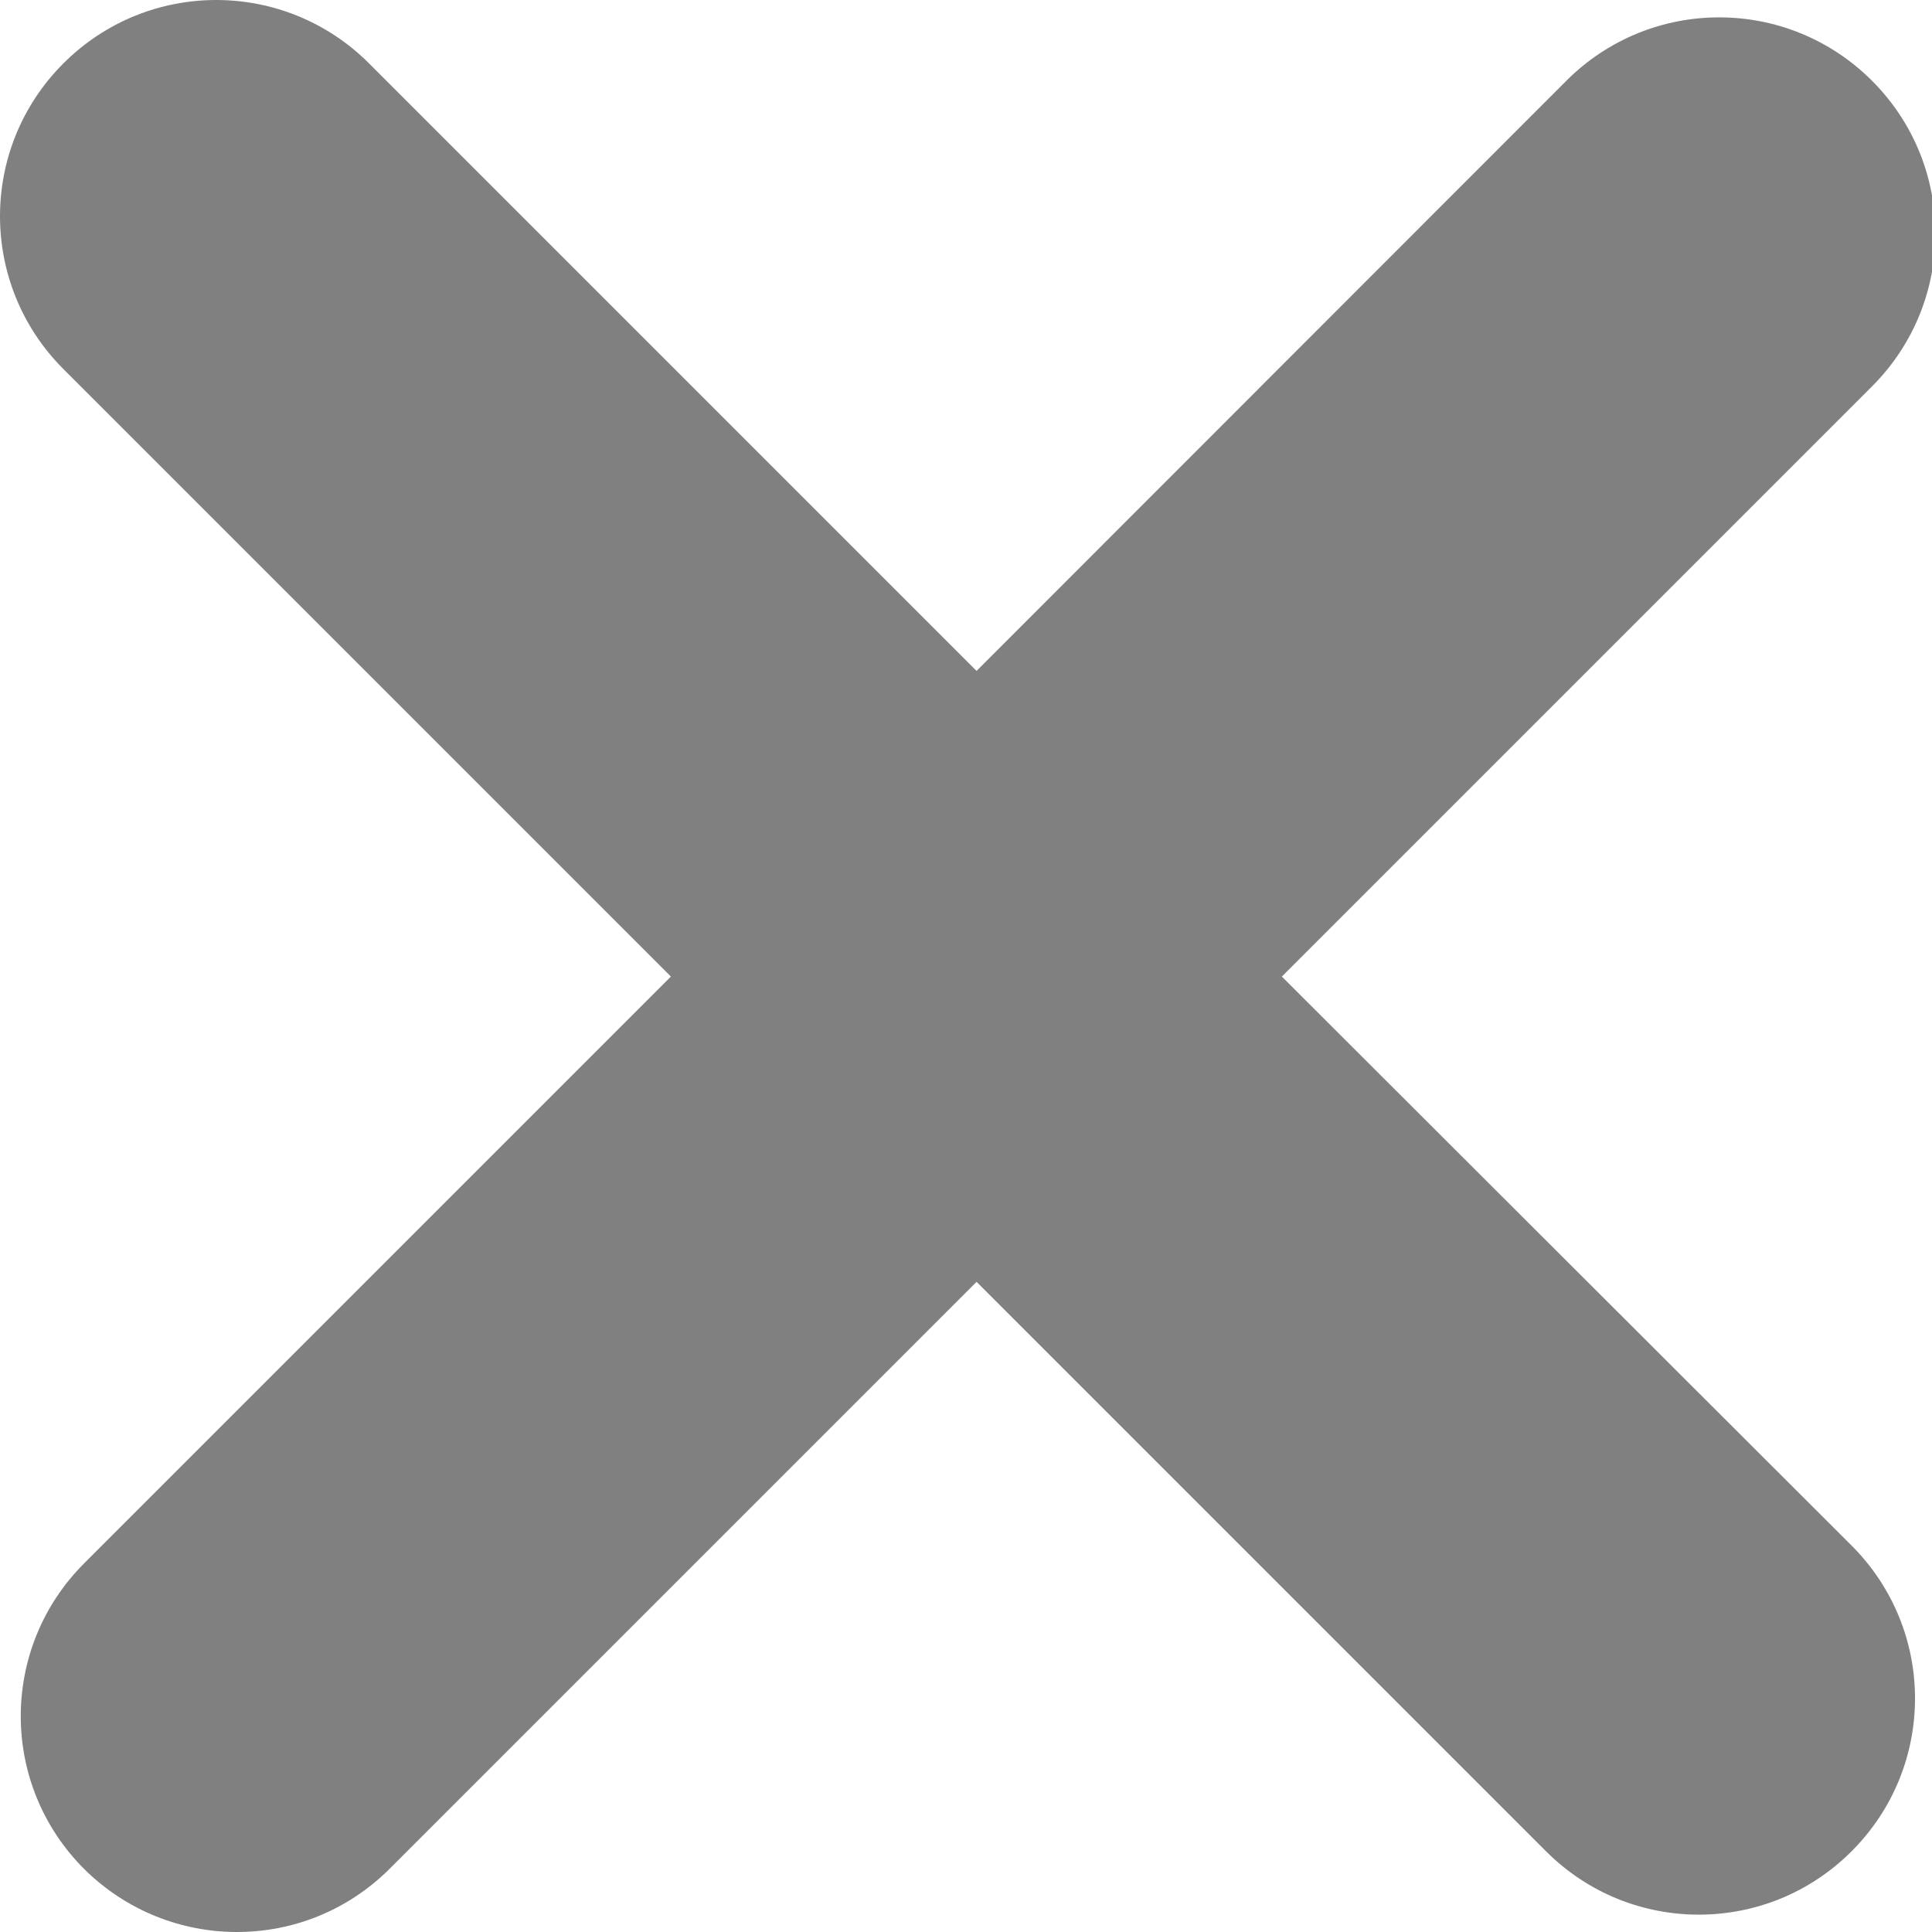 <svg id="SvgjsSvg1017" width="288" height="288" xmlns="http://www.w3.org/2000/svg" version="1.1" xmlns:xlink="http://www.w3.org/1999/xlink" xmlns:svgjs="http://svgjs.com/svgjs"><defs id="SvgjsDefs1018"></defs><g id="SvgjsG1019"><svg xmlns="http://www.w3.org/2000/svg" enable-background="new 0 0 512 512" viewBox="0 0 512 512" width="288" height="288"><path fill="gray" d="M339.7,258.8l156.4-156.4c22.4-22.4,22.4-58.6,0-81c-22.4-22.4-58.6-22.4-81,0L258.8,177.8l-161-161
	c-22.4-22.4-58.6-22.4-81,0c-22.4,22.4-22.4,58.6,0,81l161,161L22.3,414.3c-22.4,22.4-22.4,58.6,0,81C33.5,506.4,48.1,512,62.8,512
	s29.3-5.6,40.5-16.8l155.5-155.5l150.9,150.9c11.2,11.2,25.8,16.8,40.5,16.8c14.7,0,29.3-5.6,40.5-16.8c22.4-22.4,22.4-58.6,0-81
	L339.7,258.8z" class="color231f20 svgShape"></path></svg></g></svg>
